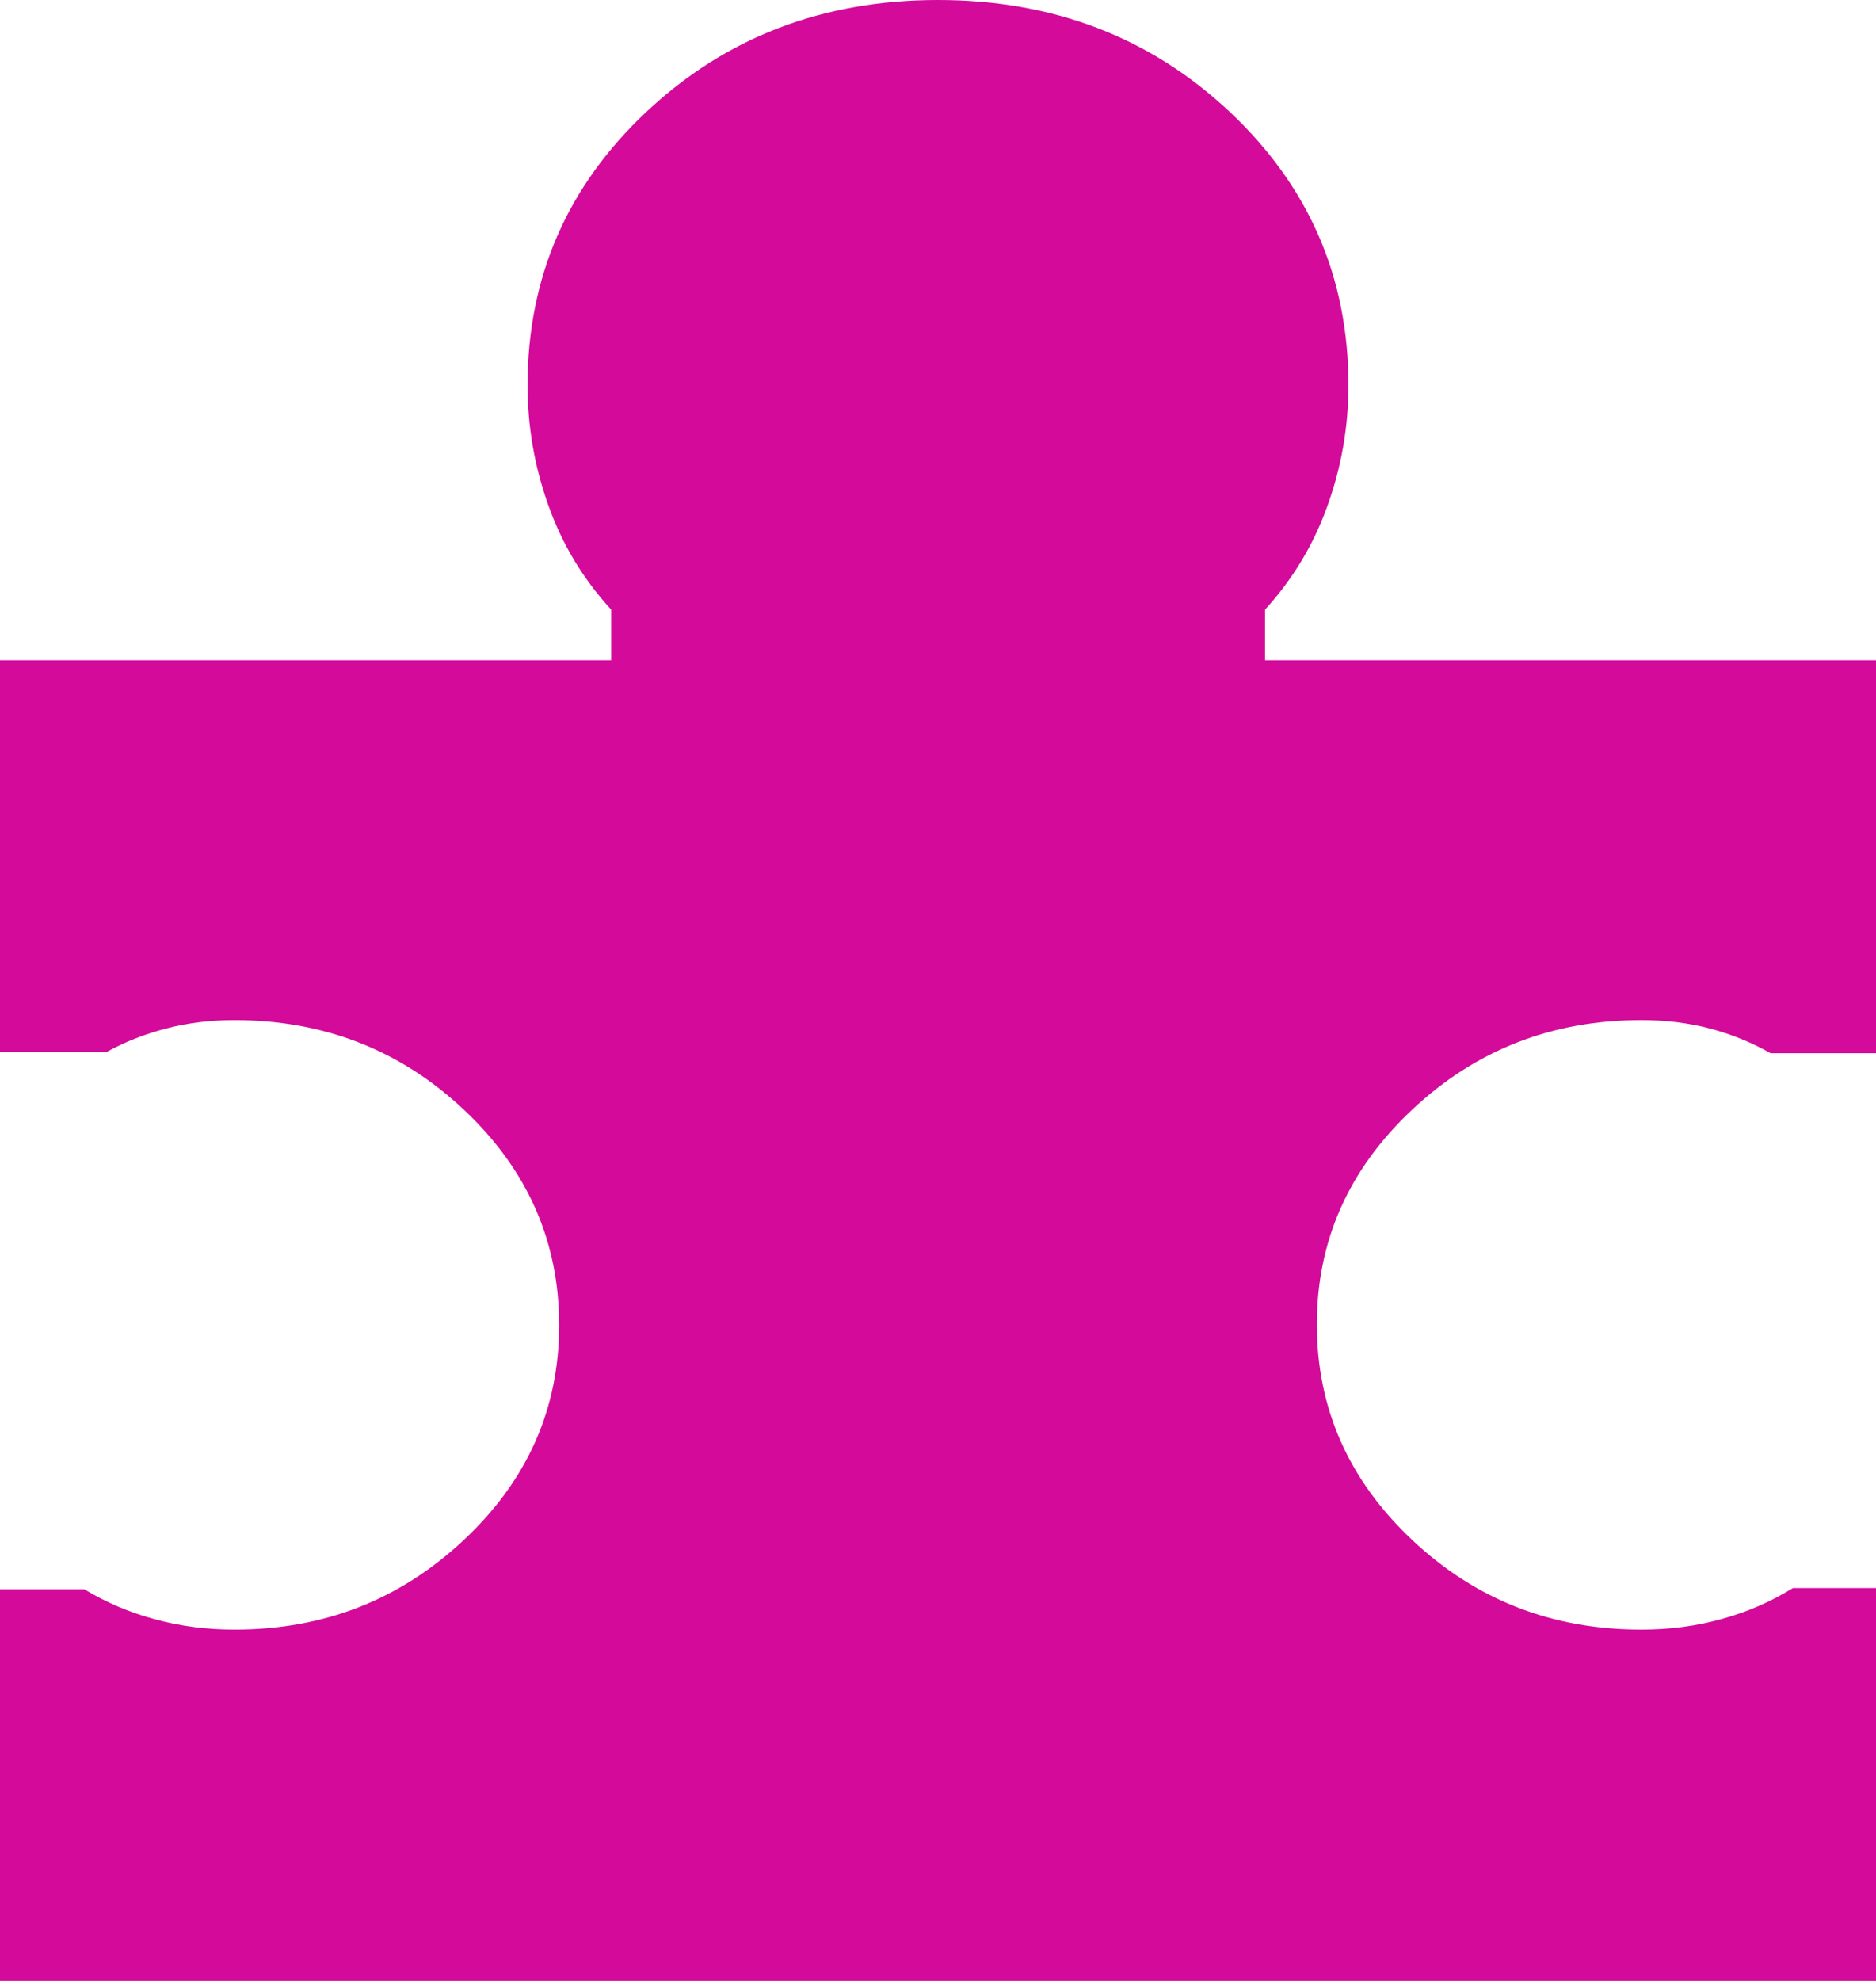 <svg width="18" height="19" viewBox="0 0 18 19" fill="none" xmlns="http://www.w3.org/2000/svg">
<path d="M18 15.232V19H0V15.244H0.81C1.016 15.369 1.24 15.465 1.485 15.531C1.729 15.598 1.984 15.631 2.25 15.631C3.107 15.631 3.84 15.344 4.45 14.771C5.061 14.199 5.366 13.51 5.365 12.707C5.364 11.903 5.059 11.215 4.45 10.643C3.841 10.071 3.108 9.785 2.25 9.784C2.025 9.784 1.809 9.81 1.602 9.863C1.395 9.916 1.203 9.991 1.025 10.089H0V6.333H5.864V5.847C5.596 5.555 5.396 5.224 5.263 4.851C5.129 4.479 5.062 4.093 5.062 3.694C5.062 2.659 5.443 1.785 6.204 1.071C6.965 0.357 7.897 0 9 0C10.103 0 11.036 0.357 11.797 1.071C12.558 1.786 12.938 2.66 12.938 3.694C12.938 4.093 12.871 4.479 12.737 4.851C12.604 5.224 12.404 5.555 12.138 5.847V6.333H18V10.102H16.988C16.81 10 16.617 9.921 16.41 9.866C16.203 9.811 15.982 9.784 15.75 9.784C14.893 9.784 14.16 10.07 13.55 10.643C12.939 11.216 12.634 11.904 12.635 12.707C12.636 13.51 12.941 14.198 13.55 14.771C14.159 15.345 14.892 15.631 15.75 15.631C16.024 15.631 16.283 15.596 16.527 15.527C16.772 15.459 16.997 15.36 17.203 15.232H18Z" fill="#D30A9A"/>
</svg>

